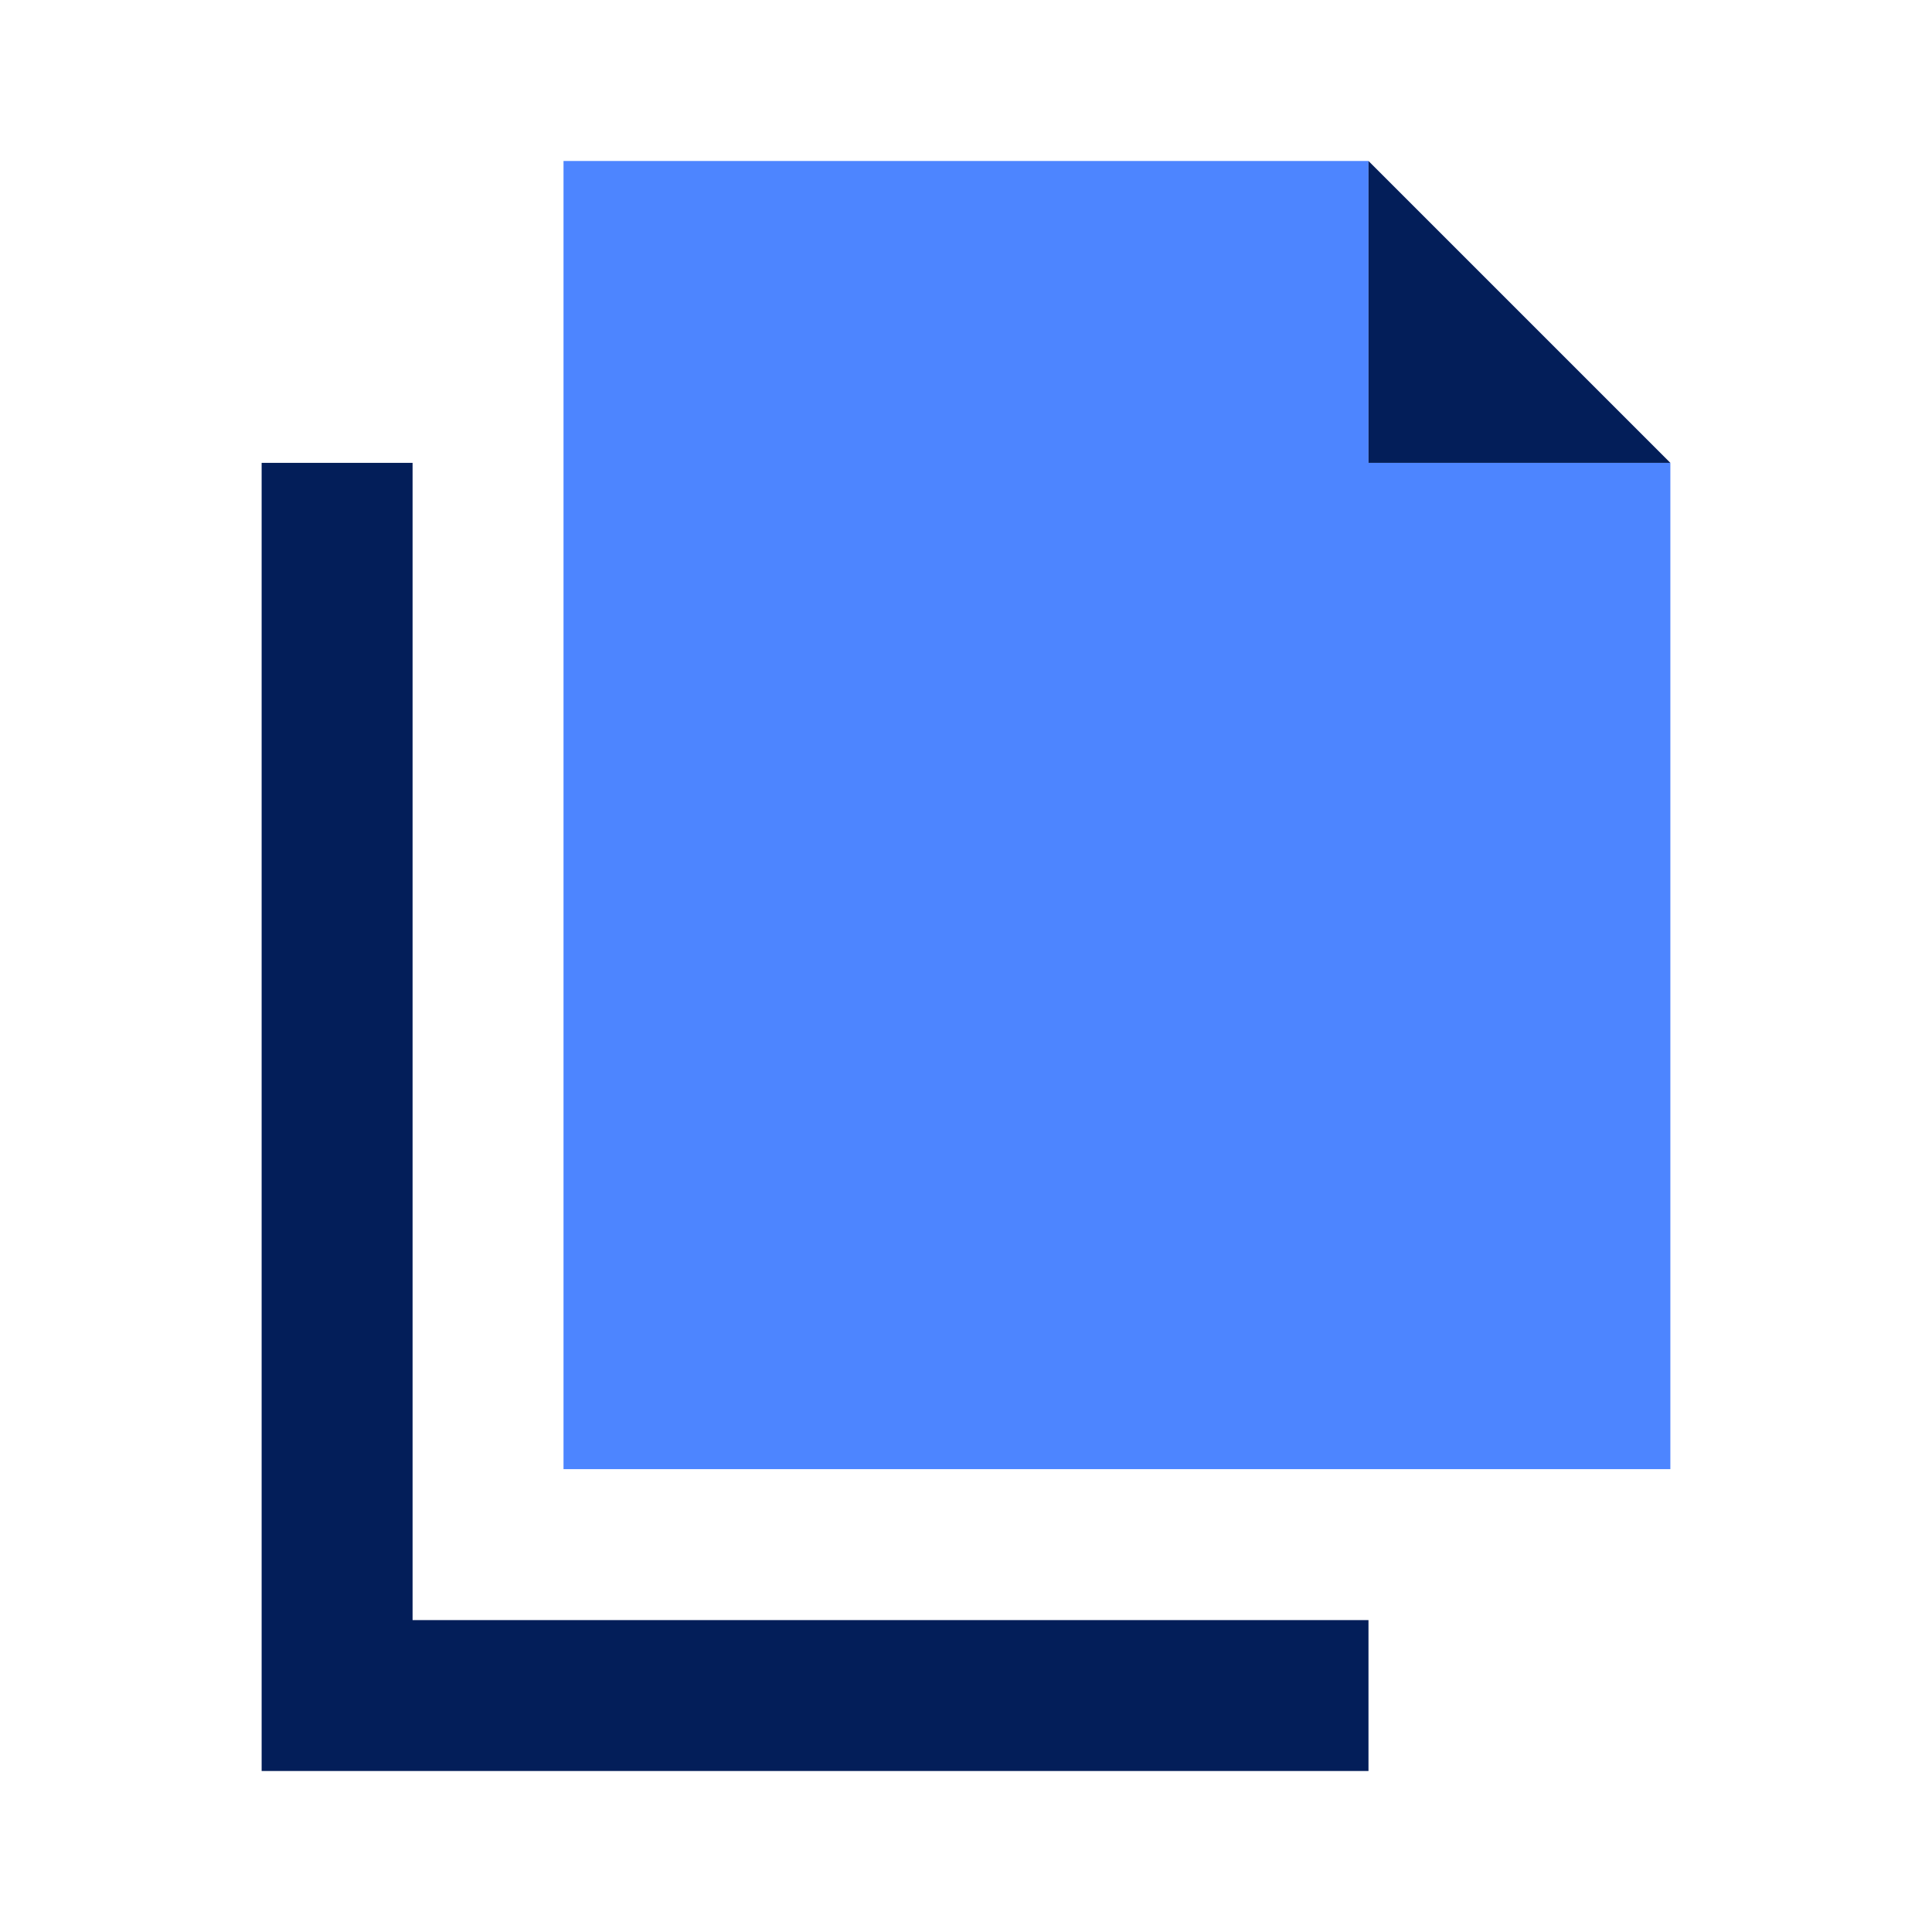 <svg width="40" height="40" viewBox="0 0 40 40" fill="none" xmlns="http://www.w3.org/2000/svg">
<path d="M11.667 3.333H28.333V9.583H34.583V30.417H11.667V3.333Z" fill="#4D85FF"/>
<path d="M28.333 3.333V9.583H34.583L28.333 3.333ZM8.542 11.146V9.583H5.417V11.146V35.104V36.667H6.979H26.771H28.333V33.542H26.771H8.542V11.146Z" fill="#031E59"/>
</svg>
